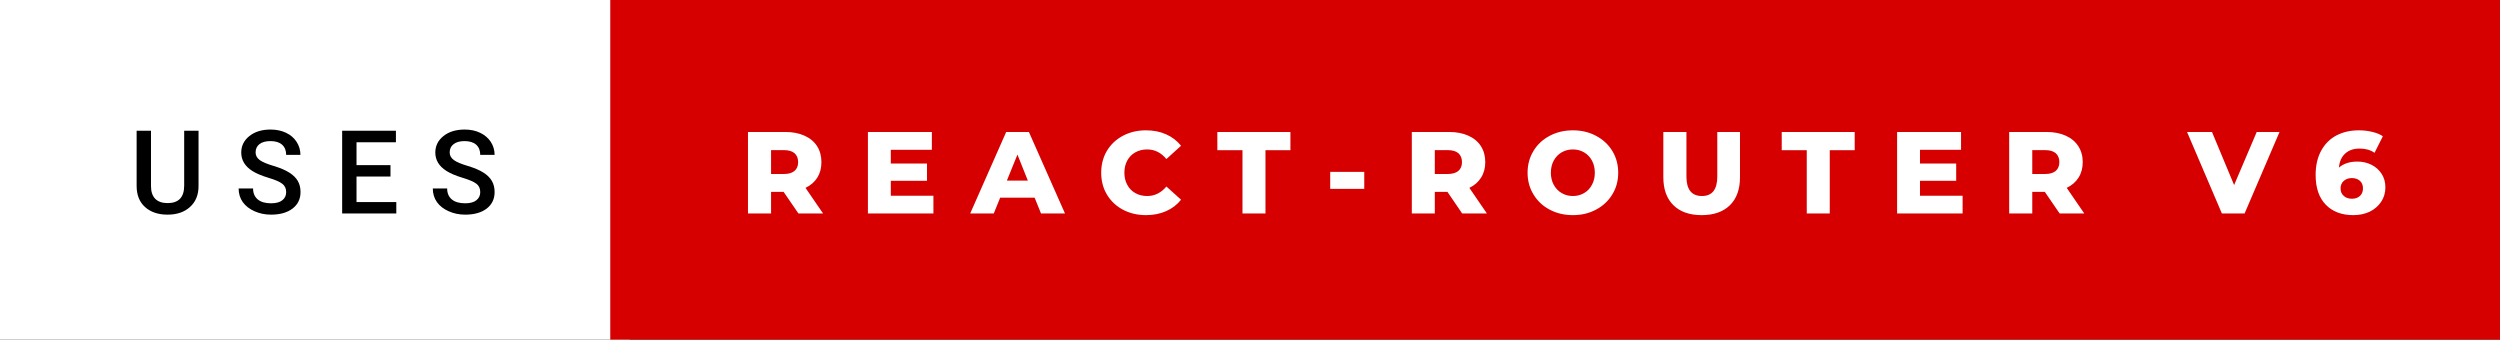 <svg xmlns="http://www.w3.org/2000/svg" width="257.63" height="35" viewBox="0 0 257.63 35"><rect x="0" y="0" width="257.63" height="35" fill="#333333" stroke="none"/><rect class="svg__rect" x="0" y="0" width="64.89" height="35" fill="#FFFFFF"/><rect class="svg__rect" x="62.89" y="0" width="194.74" height="35" fill="#D60000"/><path class="svg__text" d="M14.08 19.16L14.08 19.16L14.08 13.47L15.56 13.47L15.56 19.18Q15.56 20.03 15.99 20.48Q16.43 20.93 17.27 20.93L17.27 20.93Q18.98 20.93 18.98 19.13L18.98 19.13L18.98 13.47L20.46 13.47L20.46 19.17Q20.46 20.53 19.59 21.32Q18.72 22.12 17.27 22.12L17.27 22.12Q15.81 22.12 14.94 21.33Q14.08 20.55 14.08 19.16ZM24.59 19.42L24.59 19.42L26.08 19.42Q26.08 20.15 26.56 20.55Q27.04 20.95 27.93 20.95L27.93 20.95Q28.71 20.95 29.10 20.63Q29.49 20.32 29.49 19.80L29.49 19.80Q29.49 19.24 29.09 18.94Q28.70 18.63 27.66 18.32Q26.63 18.01 26.02 17.63L26.02 17.63Q24.86 16.90 24.86 15.72L24.86 15.72Q24.86 14.69 25.70 14.02Q26.54 13.35 27.88 13.35L27.88 13.35Q28.77 13.35 29.47 13.68Q30.17 14.01 30.56 14.61Q30.96 15.22 30.96 15.96L30.96 15.96L29.49 15.96Q29.49 15.29 29.07 14.91Q28.65 14.54 27.87 14.54L27.87 14.54Q27.14 14.54 26.74 14.85Q26.34 15.16 26.34 15.71L26.34 15.71Q26.34 16.18 26.77 16.50Q27.21 16.81 28.20 17.10Q29.20 17.40 29.80 17.78Q30.41 18.16 30.69 18.65Q30.97 19.13 30.97 19.79L30.97 19.79Q30.97 20.86 30.15 21.49Q29.33 22.12 27.93 22.12L27.93 22.12Q27.01 22.12 26.23 21.77Q25.46 21.43 25.02 20.83Q24.59 20.22 24.59 19.42ZM40.84 22L35.26 22L35.26 13.47L40.80 13.47L40.80 14.66L36.74 14.66L36.74 17.02L40.24 17.02L40.24 18.19L36.74 18.19L36.74 20.82L40.84 20.82L40.84 22ZM44.60 19.42L44.60 19.42L46.08 19.42Q46.08 20.15 46.56 20.55Q47.04 20.95 47.94 20.95L47.94 20.95Q48.71 20.95 49.10 20.63Q49.49 20.32 49.49 19.80L49.49 19.80Q49.49 19.24 49.10 18.94Q48.70 18.63 47.67 18.32Q46.64 18.01 46.03 17.63L46.03 17.63Q44.86 16.90 44.86 15.72L44.86 15.72Q44.86 14.69 45.70 14.02Q46.54 13.35 47.89 13.35L47.89 13.35Q48.78 13.35 49.47 13.68Q50.17 14.01 50.57 14.61Q50.97 15.22 50.97 15.96L50.97 15.96L49.49 15.96Q49.49 15.29 49.07 14.91Q48.65 14.54 47.87 14.54L47.87 14.54Q47.15 14.54 46.75 14.85Q46.34 15.16 46.34 15.71L46.34 15.71Q46.34 16.18 46.78 16.50Q47.21 16.81 48.21 17.10Q49.20 17.40 49.81 17.78Q50.41 18.16 50.69 18.65Q50.97 19.13 50.97 19.79L50.97 19.79Q50.97 20.86 50.16 21.49Q49.34 22.12 47.94 22.12L47.94 22.12Q47.01 22.12 46.24 21.77Q45.46 21.43 45.03 20.83Q44.60 20.22 44.60 19.42Z" fill="#000000"/><path class="svg__text" d="M79.46 22L77.08 22L77.08 13.60L80.92 13.60Q82.06 13.60 82.90 13.98Q83.74 14.35 84.20 15.06Q84.65 15.76 84.65 16.71L84.65 16.71Q84.65 17.62 84.23 18.30Q83.80 18.98 83.01 19.36L83.01 19.36L84.82 22L82.28 22L80.75 19.77L79.46 19.77L79.46 22ZM79.46 15.47L79.46 17.93L80.78 17.93Q81.51 17.93 81.88 17.61Q82.25 17.29 82.25 16.71L82.25 16.71Q82.25 16.12 81.88 15.79Q81.51 15.47 80.78 15.47L80.78 15.47L79.46 15.47ZM96.19 22L89.44 22L89.44 13.60L96.03 13.60L96.03 15.44L91.80 15.44L91.80 16.85L95.53 16.85L95.53 18.63L91.80 18.63L91.80 20.17L96.19 20.17L96.19 22ZM102.41 22L99.98 22L103.69 13.60L106.03 13.60L109.75 22L107.28 22L106.62 20.37L103.07 20.37L102.41 22ZM104.85 15.93L103.76 18.61L105.92 18.61L104.85 15.93ZM113.48 17.80L113.48 17.80Q113.48 16.54 114.07 15.54Q114.67 14.55 115.72 13.99Q116.78 13.43 118.09 13.43L118.09 13.43Q119.25 13.43 120.17 13.84Q121.09 14.25 121.71 15.02L121.71 15.02L120.20 16.39Q119.38 15.40 118.22 15.40L118.22 15.40Q117.53 15.40 117.00 15.70Q116.46 16 116.17 16.54Q115.87 17.09 115.87 17.80L115.87 17.80Q115.87 18.51 116.17 19.05Q116.46 19.60 117.00 19.90Q117.53 20.20 118.22 20.20L118.22 20.20Q119.38 20.20 120.20 19.22L120.20 19.22L121.71 20.58Q121.10 21.35 120.17 21.76Q119.25 22.17 118.09 22.17L118.09 22.17Q116.78 22.17 115.72 21.61Q114.67 21.05 114.07 20.05Q113.48 19.06 113.48 17.80ZM128.04 15.48L125.45 15.48L125.45 13.60L132.98 13.60L132.98 15.48L130.41 15.48L130.41 22L128.04 22L128.04 15.48ZM140.59 19.46L137.08 19.46L137.08 17.71L140.59 17.71L140.59 19.46ZM147.86 22L145.49 22L145.49 13.60L149.33 13.60Q150.47 13.60 151.31 13.98Q152.15 14.35 152.61 15.06Q153.06 15.76 153.06 16.71L153.06 16.71Q153.06 17.62 152.63 18.30Q152.21 18.98 151.42 19.36L151.42 19.36L153.23 22L150.68 22L149.16 19.77L147.86 19.77L147.86 22ZM147.86 15.47L147.86 17.93L149.18 17.93Q149.92 17.93 150.29 17.61Q150.66 17.29 150.66 16.71L150.66 16.71Q150.66 16.12 150.29 15.79Q149.92 15.47 149.18 15.47L149.18 15.47L147.86 15.47ZM157.42 17.80L157.42 17.80Q157.42 16.55 158.03 15.55Q158.63 14.56 159.69 14.00Q160.76 13.43 162.09 13.43L162.09 13.43Q163.42 13.43 164.48 14.00Q165.54 14.56 166.15 15.55Q166.76 16.55 166.76 17.80L166.76 17.80Q166.76 19.05 166.15 20.04Q165.54 21.04 164.48 21.60Q163.42 22.17 162.09 22.17L162.09 22.17Q160.76 22.17 159.69 21.60Q158.63 21.04 158.03 20.04Q157.42 19.05 157.42 17.80ZM159.82 17.80L159.82 17.80Q159.82 18.51 160.12 19.05Q160.42 19.60 160.94 19.90Q161.45 20.20 162.09 20.20L162.09 20.20Q162.72 20.20 163.24 19.90Q163.76 19.60 164.05 19.05Q164.35 18.51 164.35 17.80L164.35 17.80Q164.35 17.09 164.05 16.54Q163.76 16 163.24 15.70Q162.72 15.40 162.09 15.40L162.09 15.40Q161.45 15.40 160.93 15.70Q160.42 16 160.12 16.54Q159.82 17.09 159.82 17.80ZM171.41 18.26L171.41 18.26L171.41 13.60L173.79 13.60L173.79 18.19Q173.79 20.20 175.39 20.20L175.39 20.20Q176.97 20.20 176.97 18.19L176.97 18.19L176.97 13.60L179.31 13.60L179.31 18.26Q179.31 20.13 178.27 21.15Q177.23 22.17 175.36 22.17L175.36 22.17Q173.49 22.17 172.45 21.15Q171.41 20.13 171.41 18.26ZM186.19 15.48L183.61 15.48L183.61 13.60L191.13 13.60L191.13 15.48L188.56 15.48L188.56 22L186.19 22L186.19 15.48ZM202.25 22L195.50 22L195.50 13.60L202.09 13.60L202.09 15.44L197.86 15.44L197.86 16.85L201.59 16.85L201.59 18.63L197.86 18.63L197.86 20.17L202.25 20.17L202.25 22ZM209.43 22L207.05 22L207.05 13.60L210.89 13.60Q212.04 13.60 212.87 13.98Q213.71 14.35 214.17 15.06Q214.63 15.76 214.63 16.71L214.63 16.71Q214.63 17.62 214.20 18.30Q213.77 18.98 212.98 19.36L212.98 19.36L214.79 22L212.25 22L210.72 19.77L209.43 19.77L209.43 22ZM209.43 15.47L209.43 17.93L210.75 17.93Q211.48 17.93 211.85 17.61Q212.22 17.29 212.22 16.71L212.22 16.71Q212.22 16.12 211.85 15.79Q211.48 15.47 210.75 15.47L210.75 15.47L209.43 15.47ZM228.97 22L225.38 13.60L227.95 13.60L230.23 19.07L232.56 13.60L234.91 13.60L231.31 22L228.97 22ZM238.63 18.03L238.63 18.03Q238.63 16.59 239.19 15.55Q239.75 14.51 240.75 13.97Q241.76 13.43 243.09 13.43L243.09 13.43Q243.81 13.43 244.46 13.59Q245.11 13.74 245.56 14.04L245.56 14.04L244.70 15.75Q244.09 15.31 243.16 15.31L243.16 15.31Q242.24 15.31 241.68 15.82Q241.12 16.32 241.03 17.27L241.03 17.27Q241.75 16.65 242.93 16.65L242.93 16.65Q243.72 16.65 244.38 16.98Q245.04 17.31 245.43 17.91Q245.82 18.52 245.82 19.30L245.82 19.30Q245.82 20.15 245.38 20.80Q244.94 21.46 244.19 21.82Q243.44 22.17 242.52 22.17L242.52 22.17Q240.72 22.17 239.68 21.10Q238.63 20.03 238.63 18.03ZM241.20 19.42L241.20 19.42Q241.20 19.89 241.52 20.18Q241.83 20.48 242.38 20.48L242.38 20.48Q242.88 20.48 243.20 20.19Q243.51 19.90 243.51 19.41L243.51 19.41Q243.51 18.93 243.20 18.64Q242.88 18.35 242.36 18.35L242.36 18.35Q241.85 18.35 241.52 18.65Q241.20 18.94 241.20 19.42Z" fill="#FFFFFF" x="75.89"/></svg>